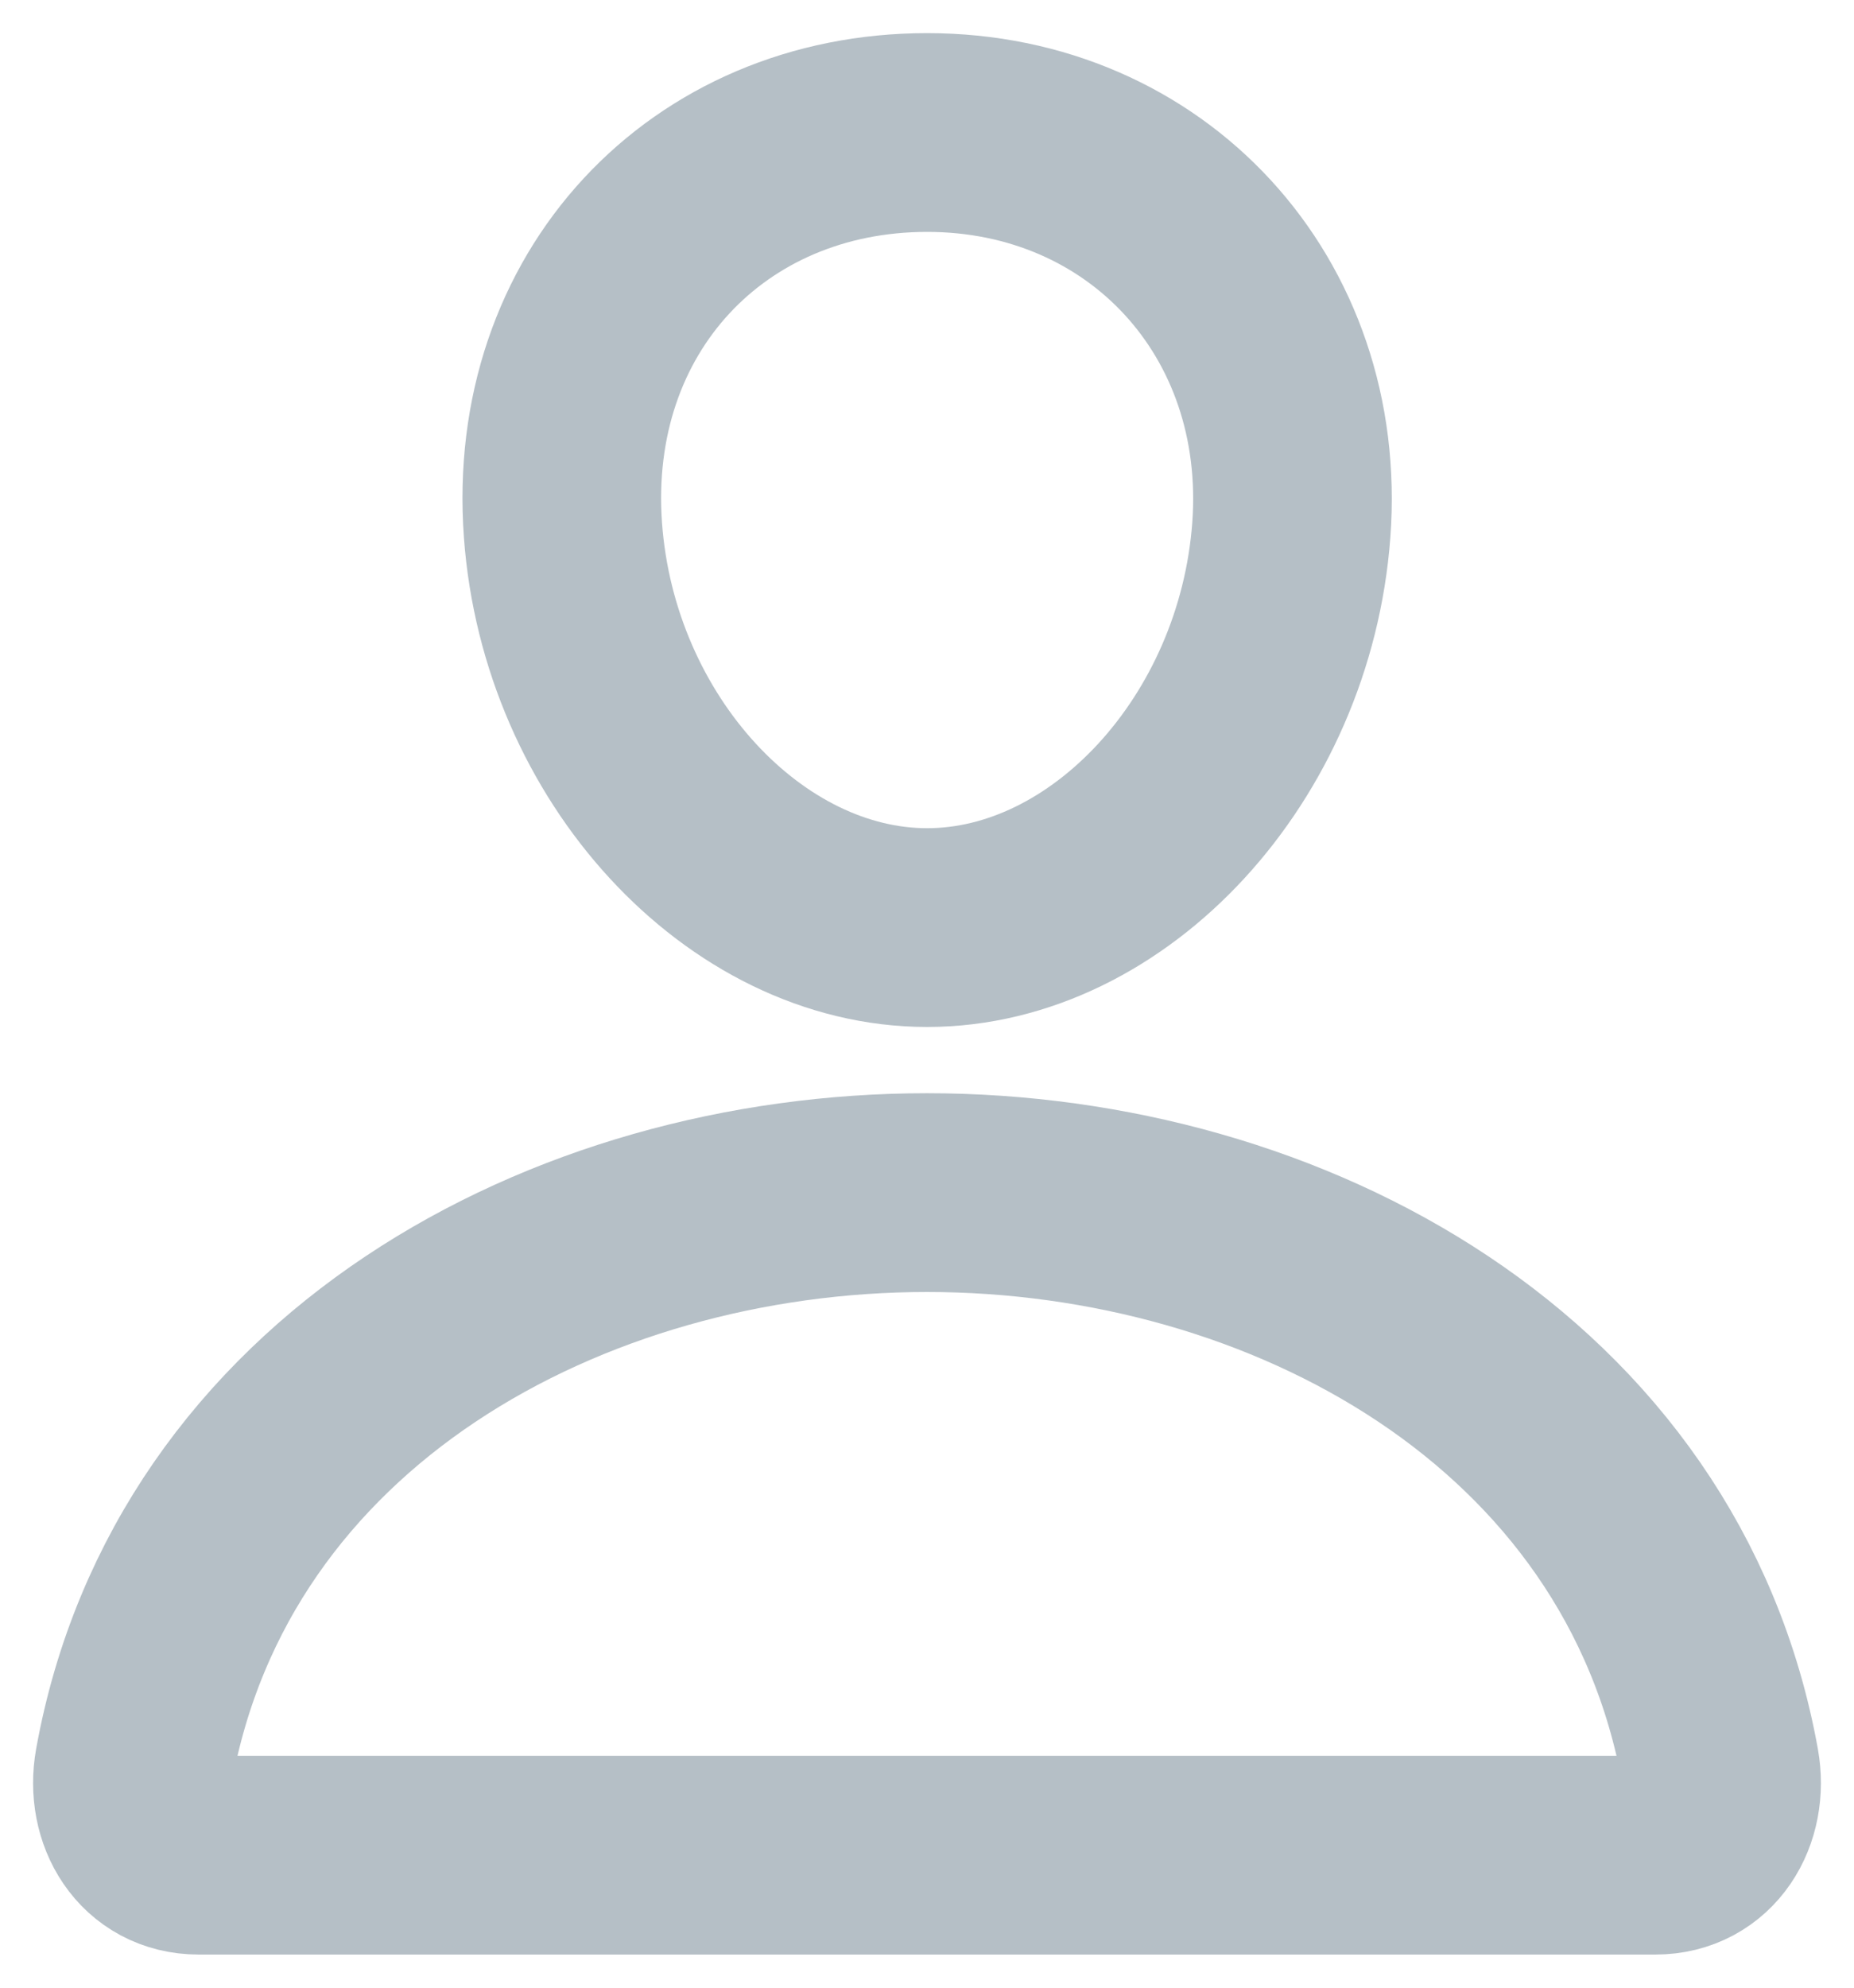<svg width="14" height="15" viewBox="0 0 14 15" fill="none" xmlns="http://www.w3.org/2000/svg">
<path d="M9.751 4C9.628 5.652 8.376 7 7.001 7C5.626 7 4.371 5.652 4.251 4C4.126 2.281 5.345 1 7.001 1C8.657 1 9.876 2.312 9.751 4Z" stroke="#B5BFC6" stroke-width="1.5" stroke-linecap="round" stroke-linejoin="round"/>
<path d="M7 9C4.281 9 1.522 10.5 1.011 13.331C0.95 13.672 1.143 14 1.5 14H12.5C12.857 14 13.05 13.672 12.989 13.331C12.478 10.5 9.718 9 7 9Z" stroke="#B5BFC6" stroke-width="1.5" stroke-miterlimit="10"/>
</svg>
